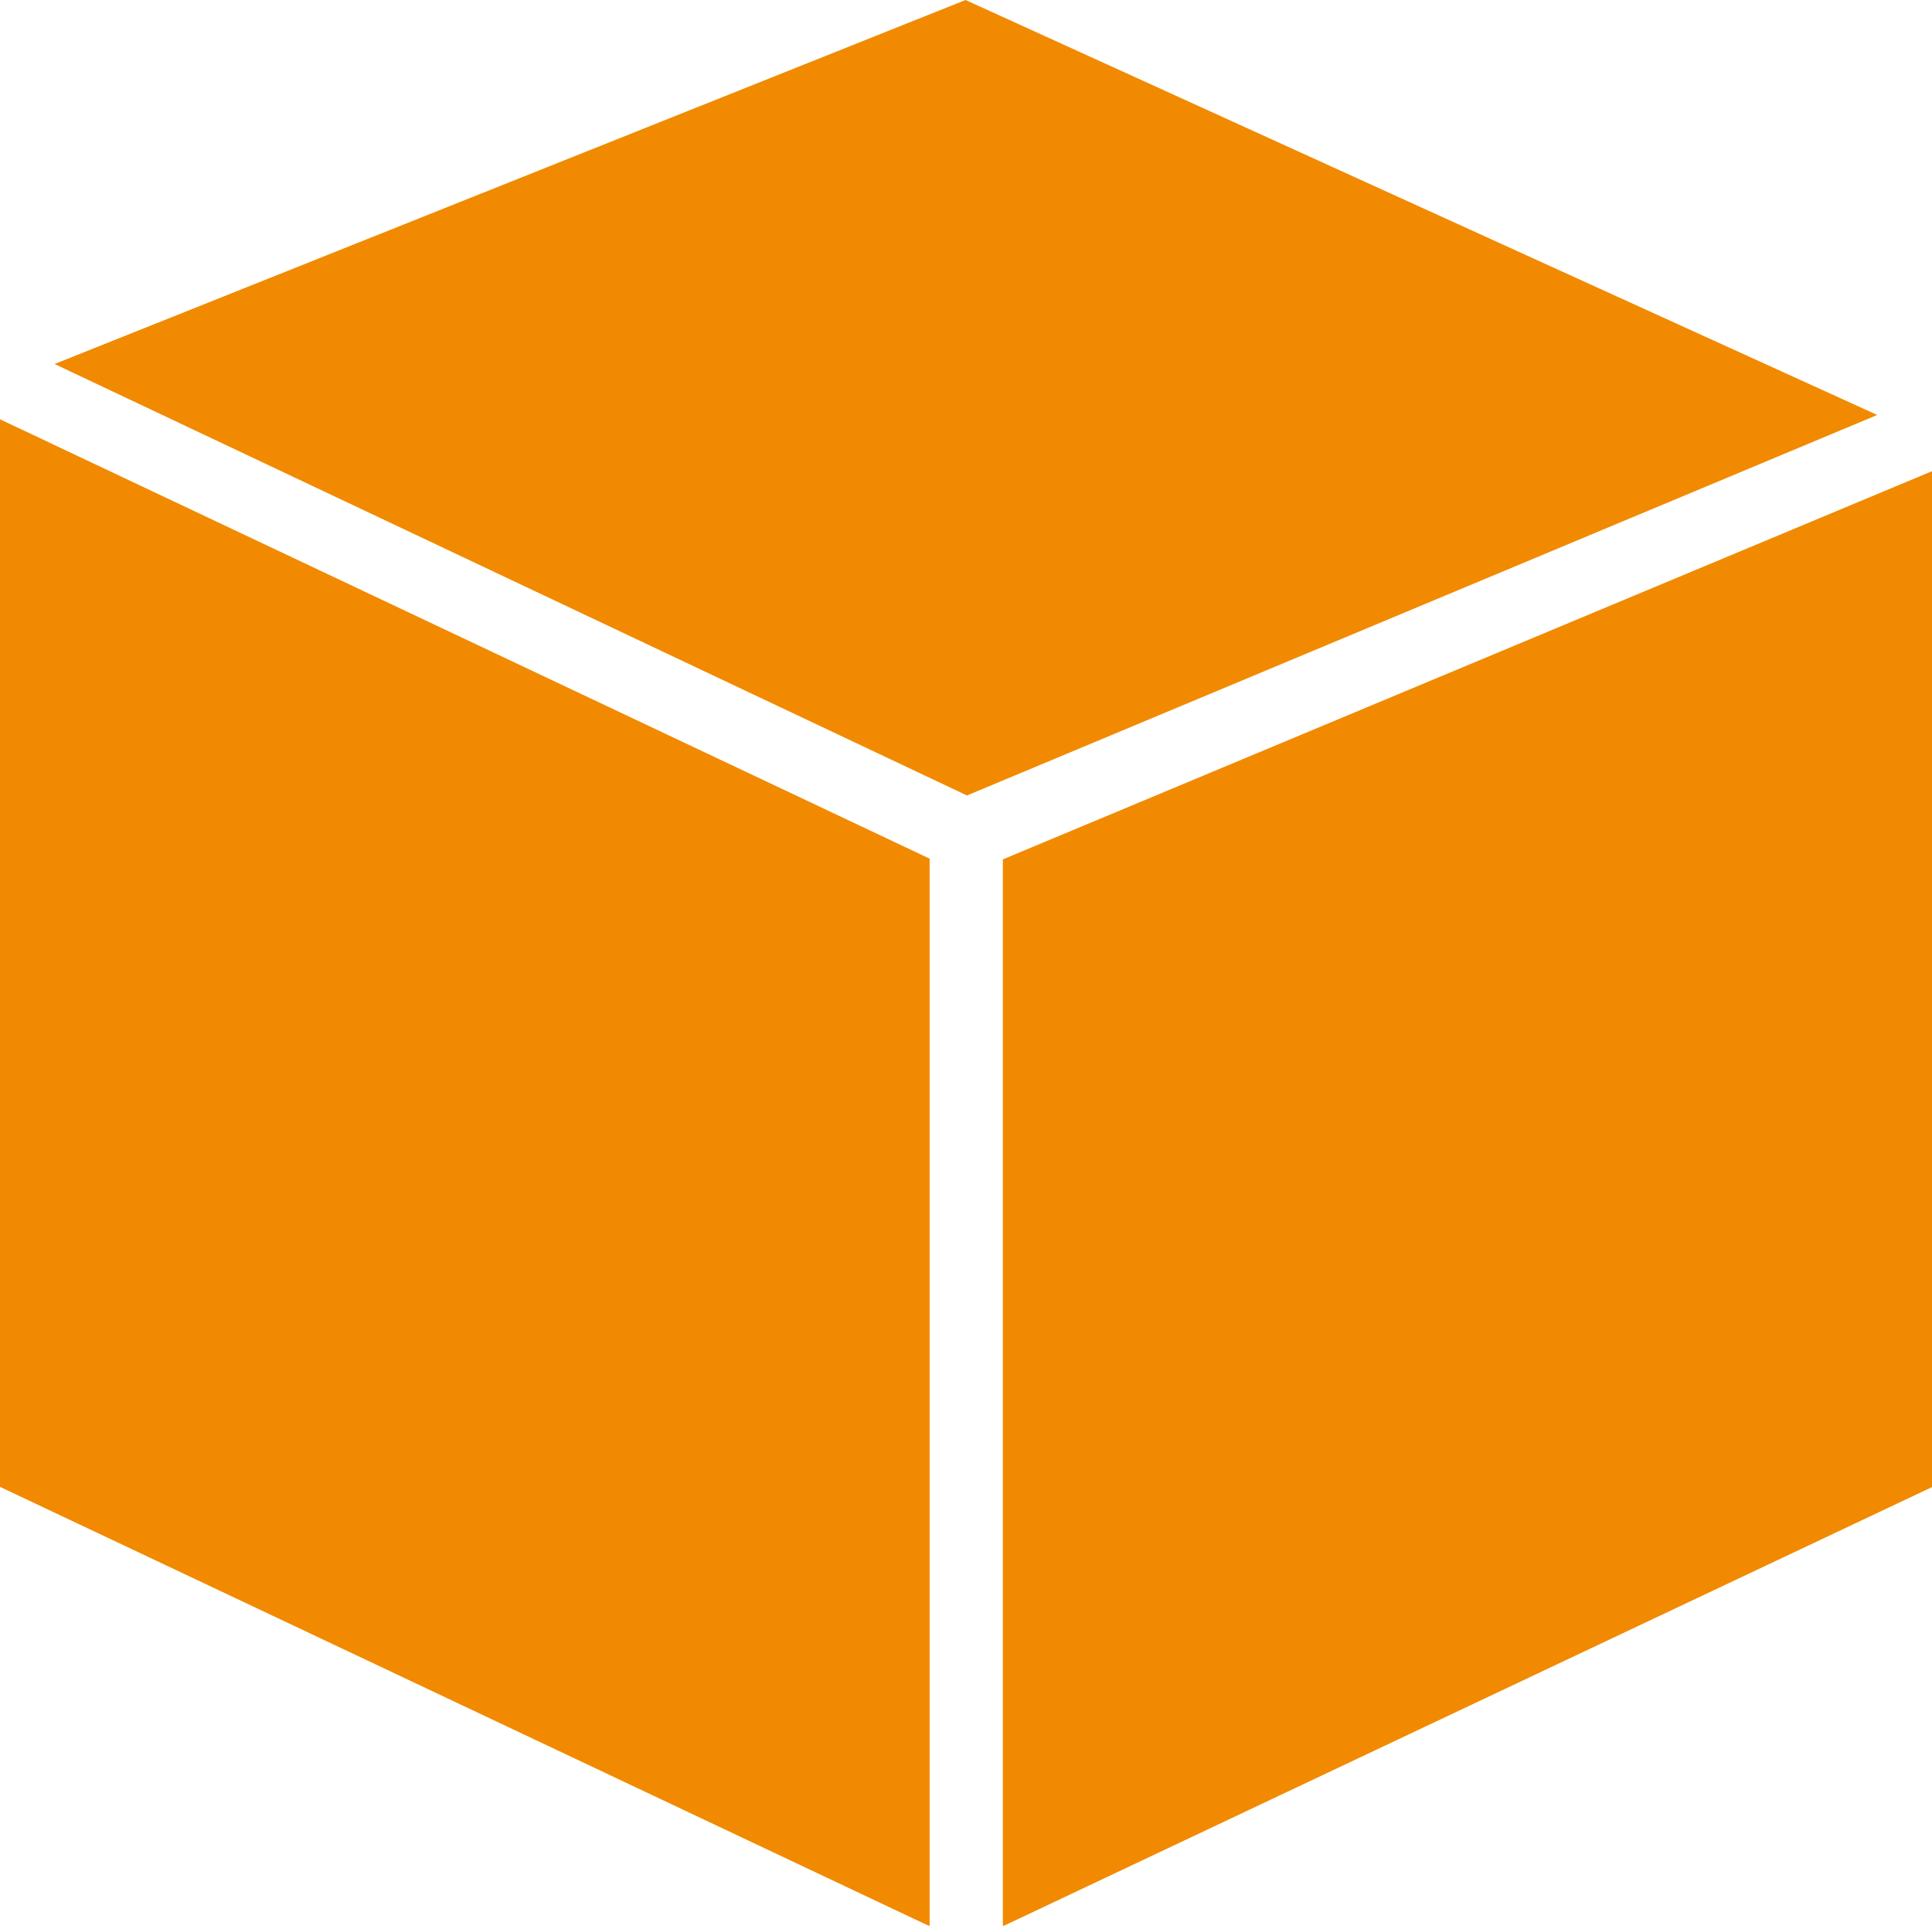 <?xml version="1.0" encoding="UTF-8" standalone="no"?>
<svg
   xmlns:dc="http://purl.org/dc/elements/1.1/"
   xmlns:cc="http://creativecommons.org/ns#"
   xmlns:rdf="http://www.w3.org/1999/02/22-rdf-syntax-ns#"
   xmlns:svg="http://www.w3.org/2000/svg"
   xmlns="http://www.w3.org/2000/svg"
   id="svg159918"
   version="1.1"
   viewBox="0 0 18.516 18.454"
   height="18.454mm"
   width="18.516mm">
  <defs
     id="defs159912" />
  <g
     transform="translate(-351.331,-216.713)"
     id="layer1">
    <g
       style="stroke-width:0.385"
       transform="matrix(0.688,0,0,0.688,351.331,216.713)"
       id="Layer_2-638-3"
       data-name="Layer 2">
      <g
         style="stroke-width:0.385"
         id="Layer_1-2-561-7"
         data-name="Layer 1">
        <polygon
           style="fill:#f18a00;stroke-width:0.385"
           class="cls-1"
           points="13.97,26.83 26.92,20.71 26.92,6.56 13.97,11.97 "
           id="polygon5510-8" />
        <polygon
           style="fill:#f18a00;stroke-width:0.385"
           class="cls-1"
           points="0,5.84 0,20.71 12.95,26.83 12.95,11.96 "
           id="polygon5512-7" />
        <polygon
           style="fill:#f18a00;stroke-width:0.385"
           class="cls-1"
           points="0.76,5.07 13.47,11.08 26.15,5.78 13.45,0 "
           id="polygon5514-4" />
      </g>
    </g>
  </g>
</svg>
